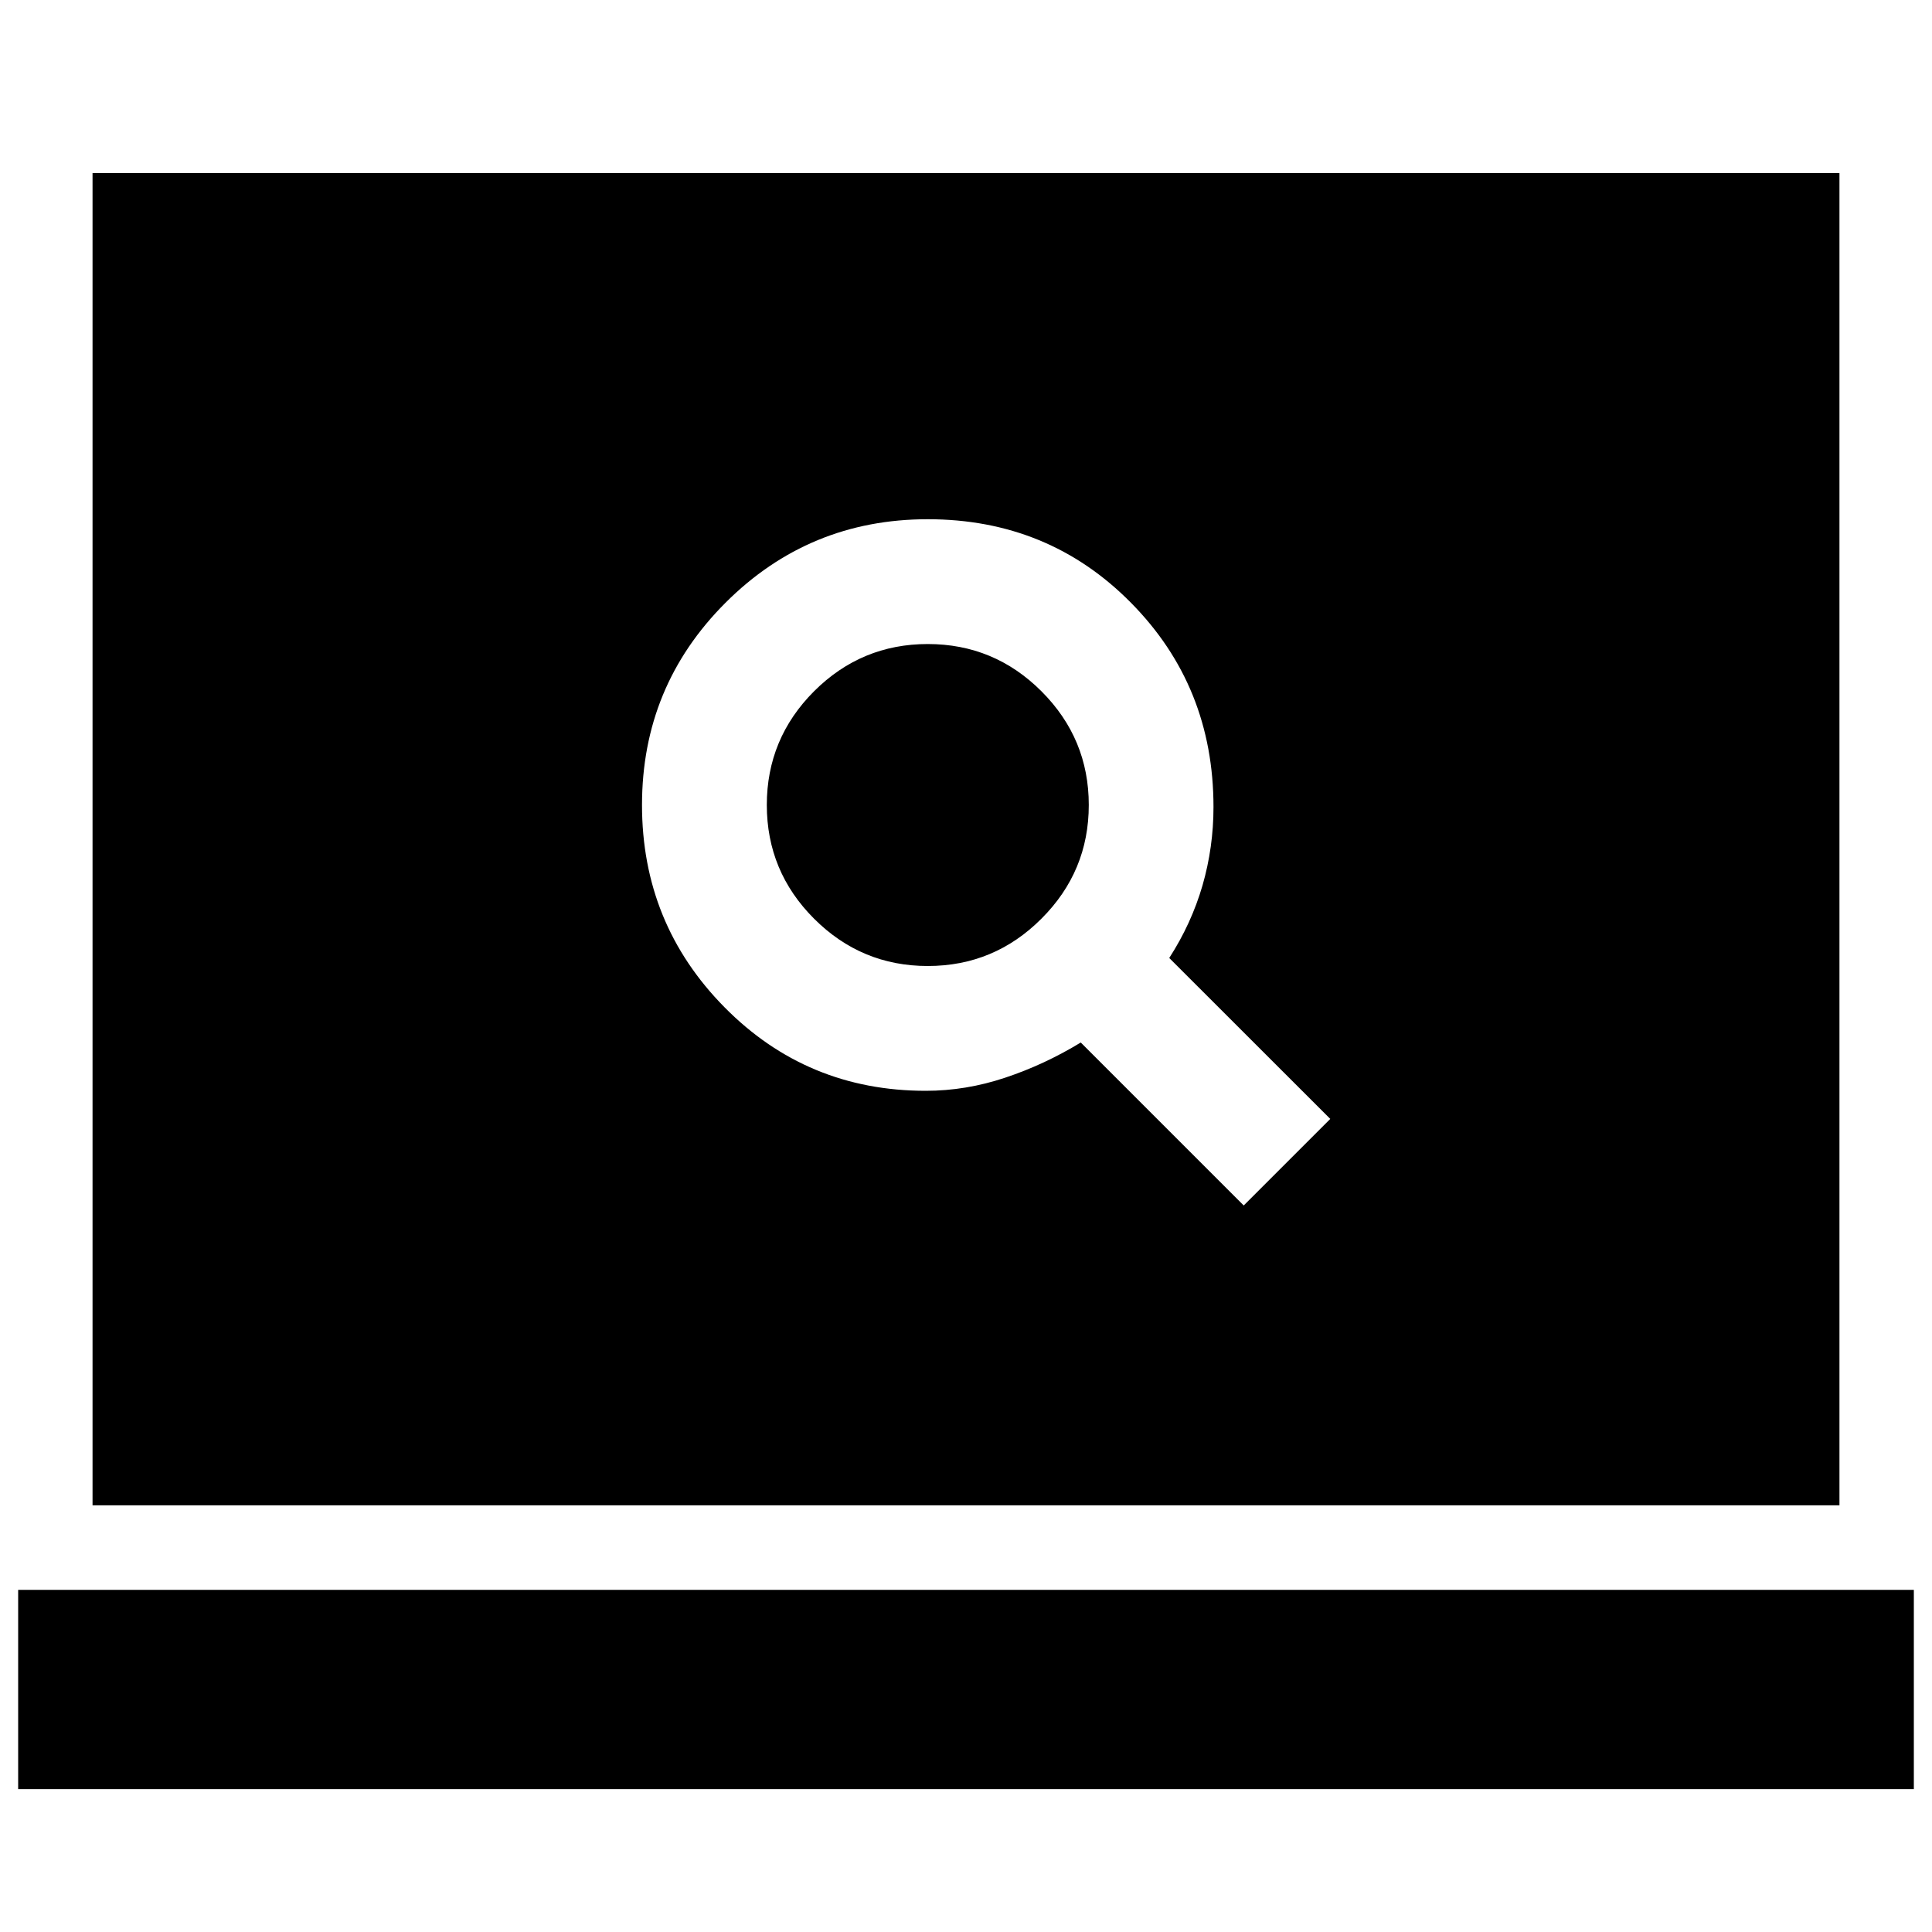 <svg xmlns="http://www.w3.org/2000/svg" height="20" width="20"><path d="m12.875 12.479.896-.896-1.667-1.666q.229-.355.344-.75.114-.396.114-.813 0-1.25-.854-2.114-.854-.865-2.104-.865-1.229 0-2.094.865-.864.864-.864 2.093t.854 2.094q.854.865 2.083.865.417 0 .823-.136.406-.135.782-.364ZM9.604 10q-.687 0-1.177-.49-.489-.489-.489-1.177 0-.687.489-1.177.49-.489 1.177-.489.688 0 1.177.489.49.49.49 1.177 0 .688-.49 1.177-.489.49-1.177.49ZM.958 15.583V1.792h18.084v13.791Zm-.77 2.938v-2.063h19.624v2.063Z"/></svg>